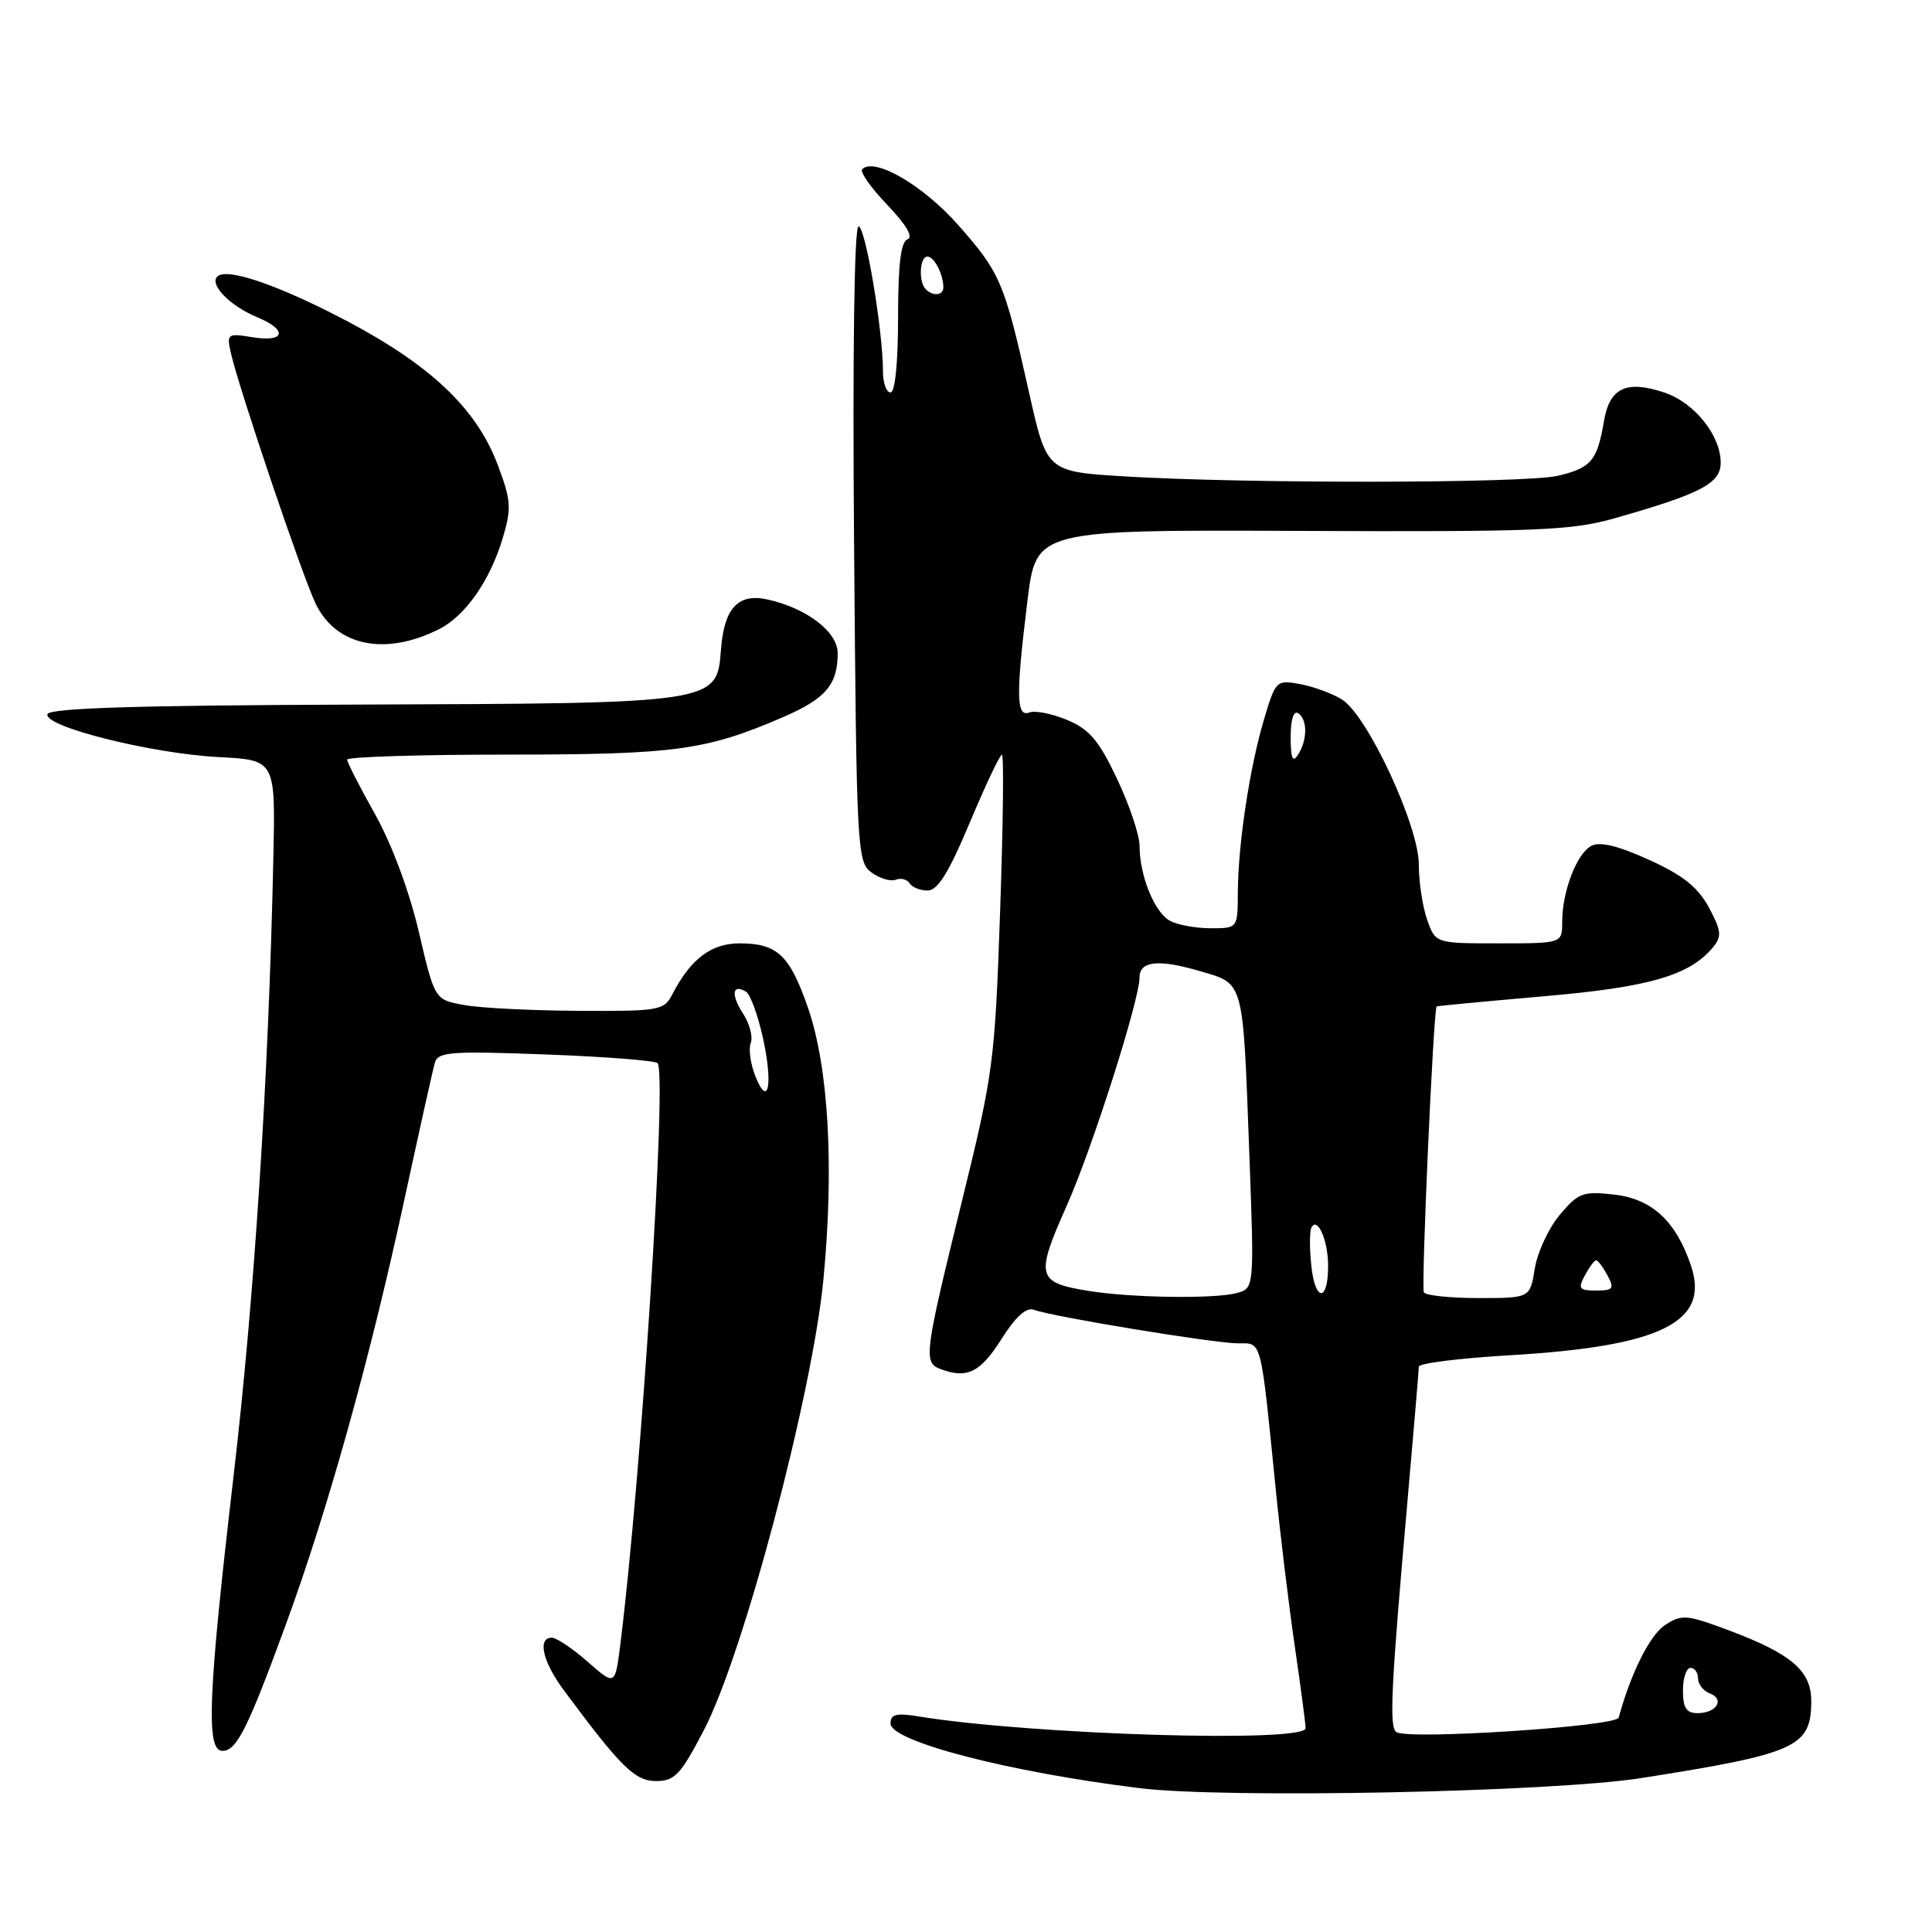 <?xml version="1.0" encoding="UTF-8" standalone="no"?>
<!DOCTYPE svg PUBLIC "-//W3C//DTD SVG 1.1//EN" "http://www.w3.org/Graphics/SVG/1.1/DTD/svg11.dtd" >
<svg xmlns="http://www.w3.org/2000/svg" xmlns:xlink="http://www.w3.org/1999/xlink" version="1.1" viewBox="0 0 256 256">
 <g >
 <path fill="currentColor"
d=" M 217.50 235.60 C 238.09 232.36 240.00 231.49 240.00 225.38 C 240.00 221.38 237.36 219.13 229.05 216.02 C 223.46 213.93 222.84 213.88 220.61 215.34 C 218.62 216.64 216.09 221.71 214.48 227.60 C 214.16 228.76 186.71 230.56 185.04 229.52 C 184.05 228.92 184.30 223.75 186.56 198.19 C 187.35 189.23 188.00 181.53 188.00 181.09 C 188.00 180.64 193.41 179.97 200.03 179.58 C 220.03 178.41 226.55 175.21 224.09 167.79 C 222.11 161.83 218.91 158.86 213.90 158.29 C 209.74 157.82 209.14 158.05 206.68 160.97 C 205.21 162.72 203.72 165.92 203.37 168.08 C 202.74 172.00 202.74 172.00 195.93 172.00 C 192.18 172.00 188.91 171.66 188.67 171.25 C 188.29 170.63 189.94 133.79 190.36 133.36 C 190.44 133.29 196.78 132.69 204.47 132.02 C 218.55 130.81 223.87 129.27 227.00 125.50 C 228.17 124.08 228.09 123.33 226.44 120.25 C 224.98 117.55 223.00 115.97 218.50 113.93 C 214.39 112.06 211.98 111.48 210.86 112.08 C 208.92 113.11 207.00 118.12 207.00 122.15 C 207.00 125.00 207.00 125.00 198.60 125.00 C 190.20 125.00 190.20 125.00 189.10 121.85 C 188.49 120.12 188.00 116.83 188.00 114.55 C 188.00 109.41 181.19 94.79 177.82 92.69 C 176.54 91.89 174.05 90.98 172.28 90.65 C 169.12 90.07 169.03 90.17 167.50 95.28 C 165.59 101.66 164.05 111.87 164.02 118.25 C 164.00 123.00 164.00 123.00 160.43 123.00 C 158.47 123.00 156.05 122.56 155.04 122.02 C 152.99 120.92 151.00 116.04 151.00 112.10 C 151.00 110.67 149.66 106.67 148.02 103.21 C 145.61 98.11 144.35 96.63 141.41 95.40 C 139.40 94.56 137.14 94.11 136.38 94.41 C 134.65 95.07 134.60 92.13 136.15 79.54 C 137.30 70.20 137.30 70.20 172.40 70.35 C 203.57 70.48 208.22 70.30 213.89 68.69 C 225.42 65.41 228.00 64.06 228.00 61.30 C 228.00 57.67 224.48 53.31 220.50 52.00 C 215.48 50.34 213.28 51.39 212.53 55.81 C 211.65 61.05 210.82 62.02 206.40 63.05 C 202.07 64.05 165.28 64.10 149.10 63.13 C 138.71 62.50 138.71 62.50 136.37 52.07 C 133.08 37.37 132.58 36.18 126.97 29.82 C 122.31 24.54 115.87 20.80 114.25 22.42 C 113.91 22.76 115.40 24.88 117.56 27.14 C 120.07 29.76 121.05 31.42 120.25 31.71 C 119.36 32.03 119.00 35.06 119.00 42.08 C 119.00 48.03 118.60 52.00 118.00 52.00 C 117.45 52.00 117.00 50.76 117.00 49.25 C 117.00 43.83 114.68 30.00 113.76 30.00 C 113.20 30.00 112.96 46.46 113.17 72.08 C 113.49 112.60 113.57 114.22 115.47 115.60 C 116.56 116.40 118.00 116.83 118.69 116.57 C 119.37 116.30 120.20 116.52 120.53 117.04 C 120.85 117.57 121.93 118.00 122.92 118.00 C 124.25 118.00 125.73 115.61 128.50 109.00 C 130.58 104.05 132.49 100.00 132.76 100.00 C 133.03 100.00 132.92 109.34 132.52 120.75 C 131.83 140.70 131.64 142.19 127.40 159.41 C 122.49 179.40 122.34 180.53 124.58 181.39 C 128.10 182.74 129.90 181.87 132.66 177.49 C 134.55 174.49 135.99 173.18 136.98 173.55 C 139.35 174.45 160.92 178.00 164.04 178.00 C 167.25 178.00 167.00 177.04 169.06 197.50 C 169.66 203.55 170.80 212.88 171.58 218.24 C 172.36 223.60 173.00 228.44 173.00 228.99 C 173.00 230.97 136.66 229.87 121.75 227.44 C 118.77 226.95 118.00 227.14 118.00 228.37 C 118.00 230.74 133.65 234.80 151.00 236.94 C 162.35 238.34 205.65 237.47 217.50 235.60 Z  M 93.27 229.25 C 98.52 219.19 107.64 184.76 109.11 169.50 C 110.54 154.57 109.79 141.39 107.05 133.50 C 104.63 126.54 102.99 125.00 97.98 125.00 C 94.24 125.00 91.50 127.08 89.09 131.75 C 87.99 133.89 87.36 134.00 76.71 133.94 C 70.55 133.91 63.72 133.57 61.55 133.18 C 57.60 132.48 57.60 132.48 55.50 123.49 C 54.24 118.11 51.92 111.85 49.70 107.90 C 47.67 104.28 46.00 101.01 46.00 100.65 C 46.00 100.29 55.56 99.99 67.25 99.99 C 89.55 99.98 93.56 99.43 103.79 95.01 C 109.41 92.58 111.00 90.71 111.00 86.55 C 111.00 83.72 106.88 80.57 101.68 79.43 C 97.80 78.58 95.94 80.59 95.53 86.09 C 95.00 93.21 95.02 93.20 47.58 93.36 C 18.19 93.46 6.56 93.82 6.29 94.63 C 5.74 96.27 20.10 99.86 29.00 100.32 C 36.50 100.71 36.50 100.71 36.22 113.60 C 35.61 142.55 33.72 171.88 30.94 195.66 C 27.57 224.55 27.26 232.00 29.47 232.00 C 31.35 232.00 32.79 229.14 37.89 215.22 C 43.39 200.21 48.98 180.20 53.47 159.47 C 55.49 150.14 57.35 141.76 57.61 140.85 C 58.02 139.37 59.64 139.25 72.29 139.72 C 80.10 140.01 86.78 140.53 87.13 140.87 C 88.42 142.17 84.97 195.85 82.19 217.94 C 81.50 223.38 81.50 223.38 77.87 220.19 C 75.87 218.44 73.73 217.00 73.12 217.00 C 71.19 217.00 71.90 220.17 74.67 223.91 C 82.29 234.19 84.13 236.00 86.94 236.00 C 89.40 236.00 90.20 235.15 93.27 229.25 Z  M 58.17 83.37 C 61.64 81.63 64.90 76.98 66.59 71.38 C 67.80 67.35 67.74 66.37 65.97 61.64 C 62.99 53.70 56.38 47.70 43.50 41.27 C 35.91 37.48 30.35 35.67 28.95 36.53 C 27.48 37.44 30.30 40.47 34.07 42.03 C 38.16 43.72 37.80 45.39 33.50 44.69 C 30.12 44.14 30.01 44.22 30.60 46.81 C 31.68 51.54 40.07 76.37 41.83 80.00 C 44.54 85.62 51.05 86.96 58.17 83.37 Z  M 223.00 224.00 C 223.00 222.35 223.45 221.00 224.00 221.00 C 224.55 221.00 225.00 221.63 225.00 222.39 C 225.00 223.16 225.70 224.06 226.56 224.39 C 228.59 225.16 227.45 227.00 224.94 227.00 C 223.45 227.00 223.00 226.30 223.00 224.00 Z  M 144.23 171.05 C 137.37 169.94 137.17 169.15 141.34 159.78 C 144.72 152.20 151.00 132.49 151.00 129.48 C 151.00 127.35 153.53 127.08 158.82 128.63 C 164.94 130.42 164.66 129.43 165.55 153.11 C 166.20 170.71 166.20 170.71 163.85 171.34 C 160.90 172.13 149.87 171.97 144.23 171.05 Z  M 173.76 167.74 C 173.51 165.41 173.52 163.11 173.78 162.64 C 174.58 161.18 175.97 164.35 175.98 167.69 C 176.01 172.53 174.27 172.57 173.76 167.74 Z  M 210.00 169.00 C 210.59 167.90 211.26 167.00 211.50 167.00 C 211.74 167.00 212.41 167.90 213.00 169.00 C 213.94 170.76 213.76 171.00 211.50 171.00 C 209.24 171.00 209.06 170.76 210.00 169.00 Z  M 171.02 97.69 C 171.01 95.40 171.40 94.13 172.00 94.50 C 173.26 95.28 173.26 98.04 172.00 100.00 C 171.28 101.11 171.03 100.52 171.02 97.69 Z  M 122.67 38.33 C 121.68 37.35 121.86 34.00 122.89 34.00 C 123.79 34.00 125.00 36.35 125.00 38.08 C 125.00 39.15 123.63 39.30 122.67 38.33 Z  M 100.08 142.58 C 99.44 140.97 99.17 138.99 99.48 138.19 C 99.79 137.38 99.32 135.62 98.44 134.27 C 96.82 131.79 97.04 130.29 98.87 131.42 C 99.41 131.76 100.40 134.44 101.06 137.38 C 102.46 143.64 101.83 146.99 100.08 142.58 Z "/>
</g>
</svg>